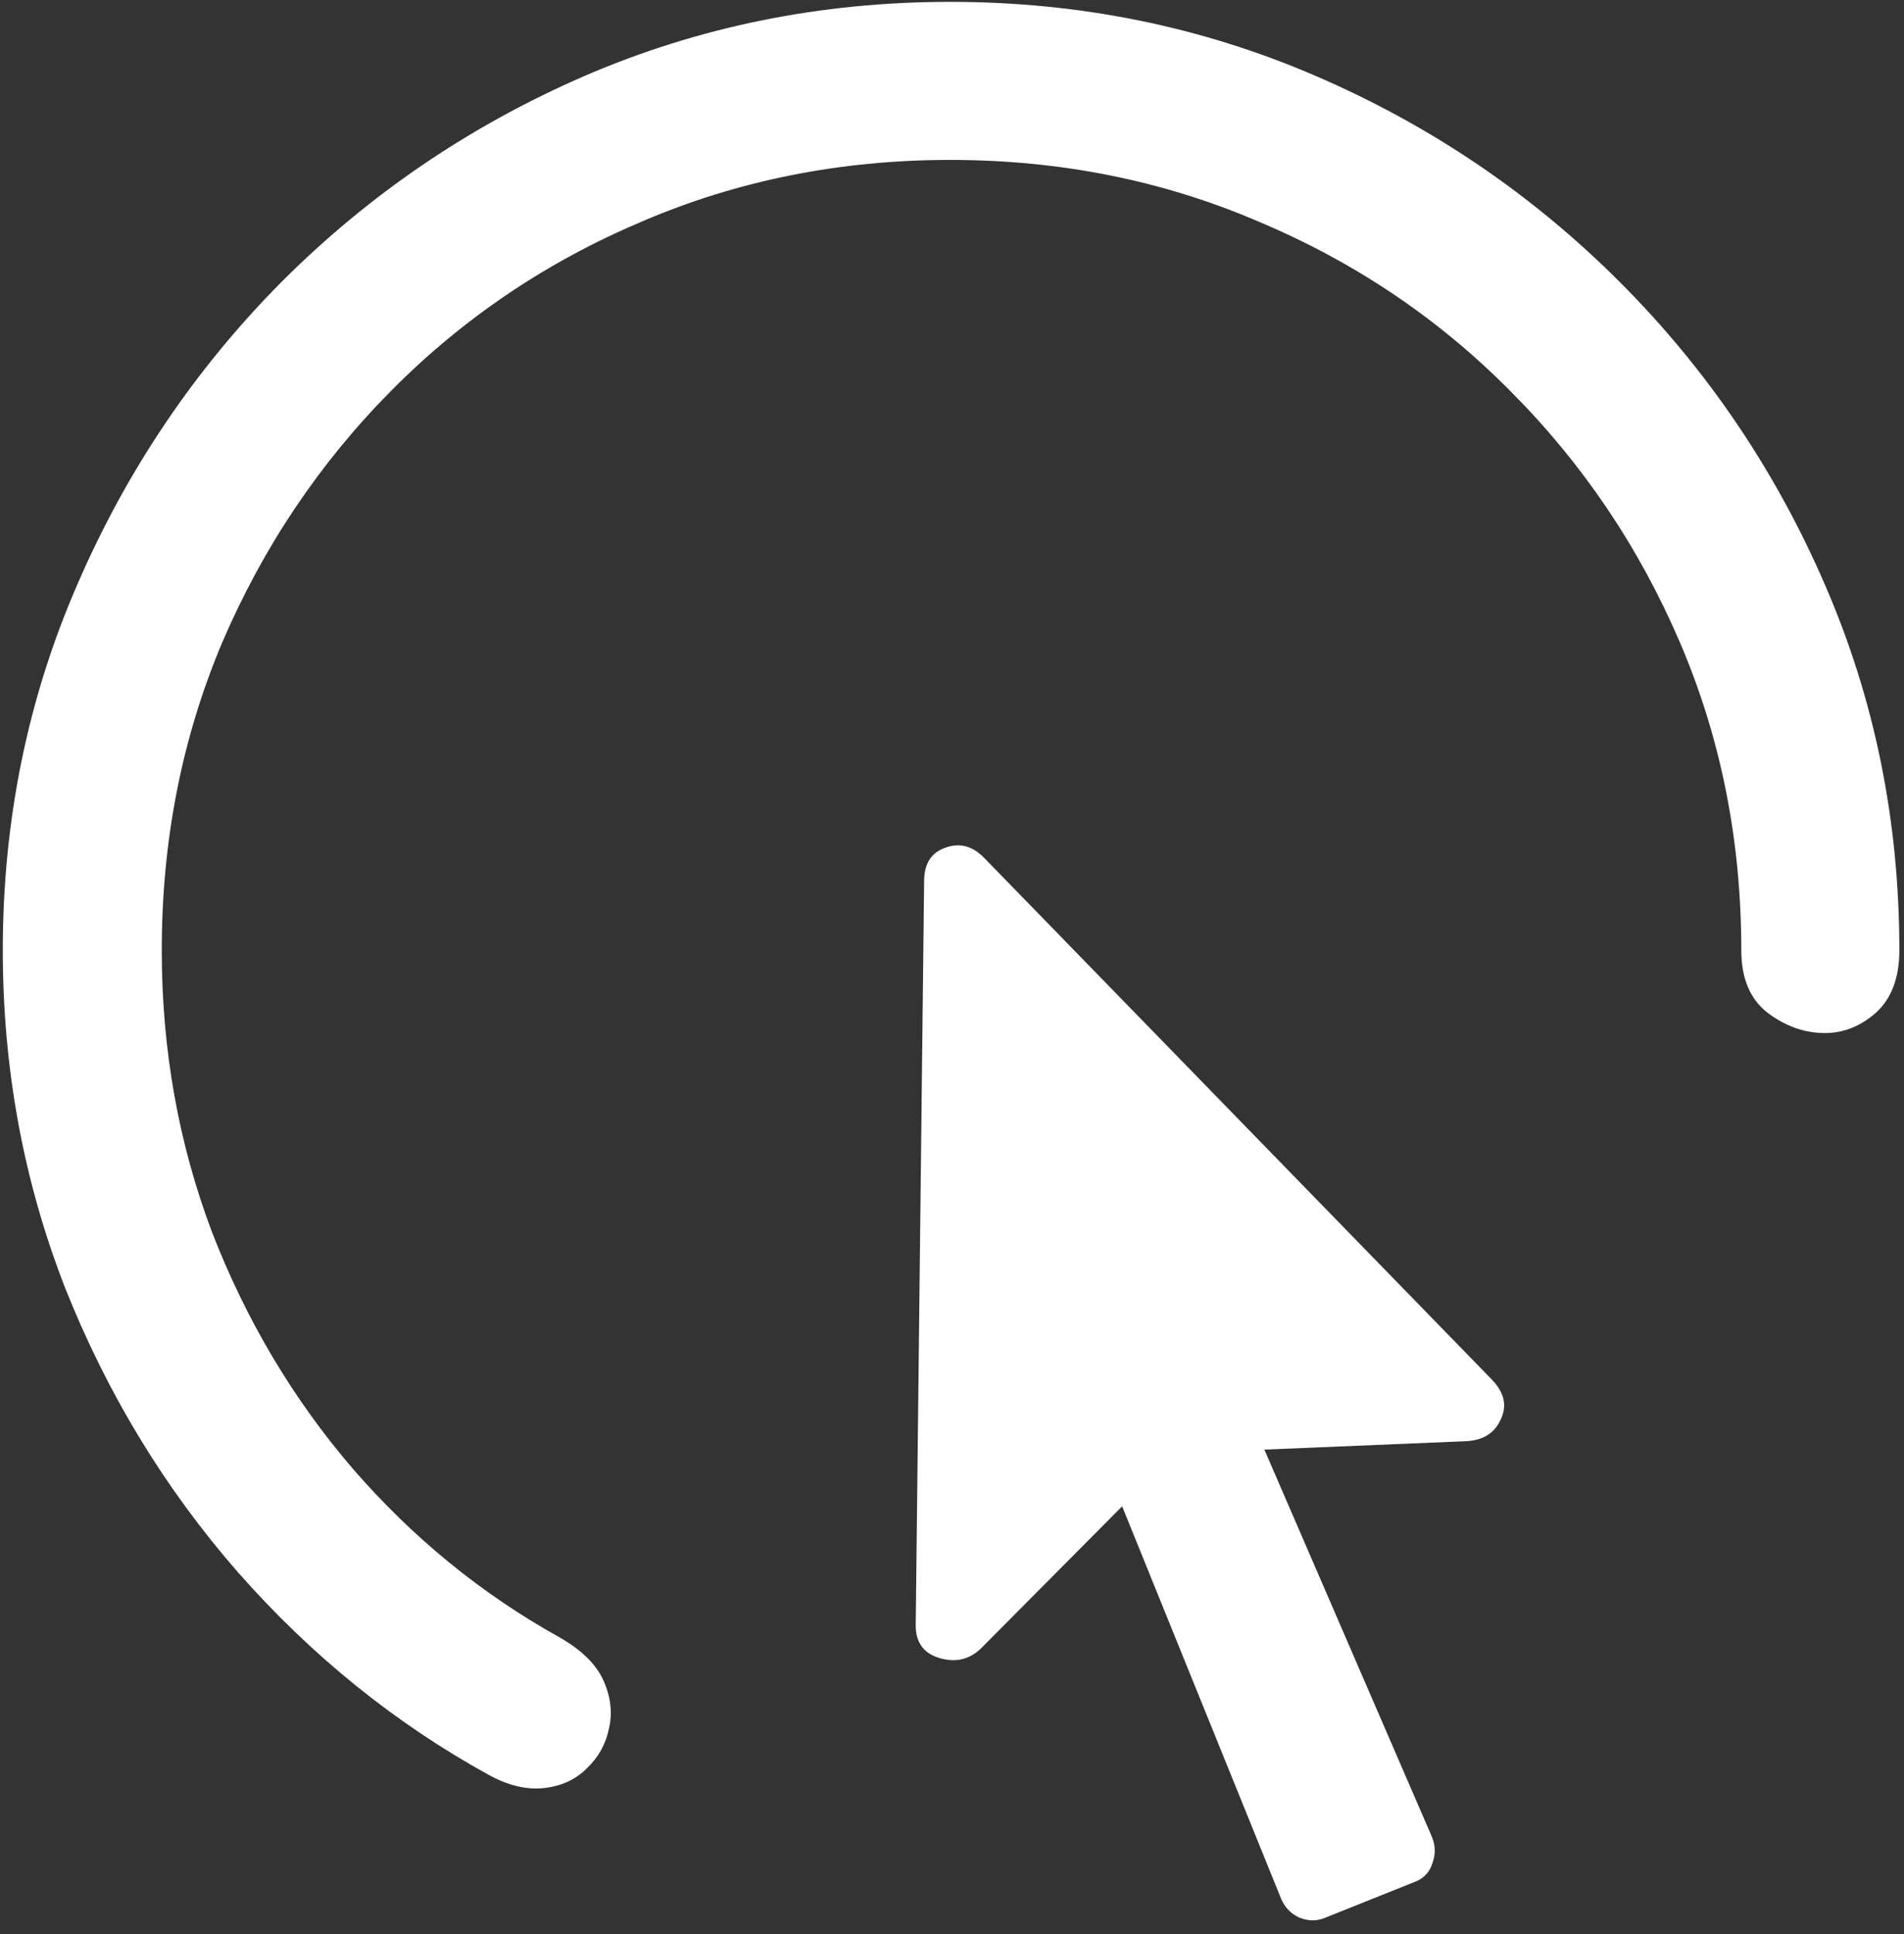<svg width="128" height="130" viewBox="0 0 128 130" fill="none" xmlns="http://www.w3.org/2000/svg">
<rect x="0" y="0" width="128" height="130" fill="#333333" stroke="none"/>
<path d="M0.188 63.875C0.188 71.833 1.583 79.396 4.375 86.562C7.208 93.688 11.083 100.062 16 105.688C20.958 111.312 26.583 115.854 32.875 119.312C34.167 120.021 35.396 120.312 36.562 120.188C37.729 120.062 38.688 119.625 39.438 118.875C40.229 118.125 40.729 117.229 40.938 116.188C41.188 115.146 41.062 114.062 40.562 112.938C40.062 111.854 39.083 110.896 37.625 110.062C32.375 107.146 27.729 103.354 23.688 98.688C19.688 94.021 16.542 88.729 14.25 82.812C12 76.854 10.875 70.542 10.875 63.875C10.875 56.5 12.229 49.604 14.938 43.188C17.688 36.771 21.479 31.125 26.312 26.25C31.146 21.375 36.771 17.583 43.188 14.875C49.604 12.125 56.5 10.75 63.875 10.75C71.25 10.75 78.146 12.125 84.562 14.875C91.021 17.583 96.667 21.375 101.5 26.25C106.375 31.125 110.188 36.771 112.938 43.188C115.688 49.604 117.062 56.5 117.062 63.875C117.062 65.75 117.646 67.146 118.812 68.062C120.021 68.979 121.312 69.438 122.688 69.438C123.938 69.438 125.083 68.979 126.125 68.062C127.167 67.104 127.688 65.708 127.688 63.875C127.688 55.167 126.021 46.979 122.688 39.312C119.354 31.604 114.75 24.812 108.875 18.938C103 13.062 96.208 8.458 88.5 5.125C80.792 1.792 72.583 0.125 63.875 0.125C55.167 0.125 46.958 1.792 39.25 5.125C31.583 8.458 24.812 13.062 18.938 18.938C13.104 24.812 8.521 31.604 5.188 39.312C1.854 46.979 0.188 55.167 0.188 63.875ZM61.562 109.125C61.521 110.333 62.042 111.104 63.125 111.438C64.208 111.771 65.146 111.562 65.938 110.812L75.438 101.25L86.125 127.625C86.375 128.208 86.771 128.625 87.312 128.875C87.896 129.125 88.458 129.146 89 128.938L95.25 126.438C95.792 126.188 96.146 125.771 96.312 125.188C96.521 124.604 96.5 124.021 96.25 123.438L85 97.438L98.5 96.875C99.667 96.833 100.458 96.354 100.875 95.438C101.333 94.521 101.146 93.625 100.312 92.75L66.125 57.625C65.333 56.833 64.458 56.625 63.5 57C62.583 57.333 62.125 58.083 62.125 59.25L61.562 109.125Z" fill="white"/>
</svg>

